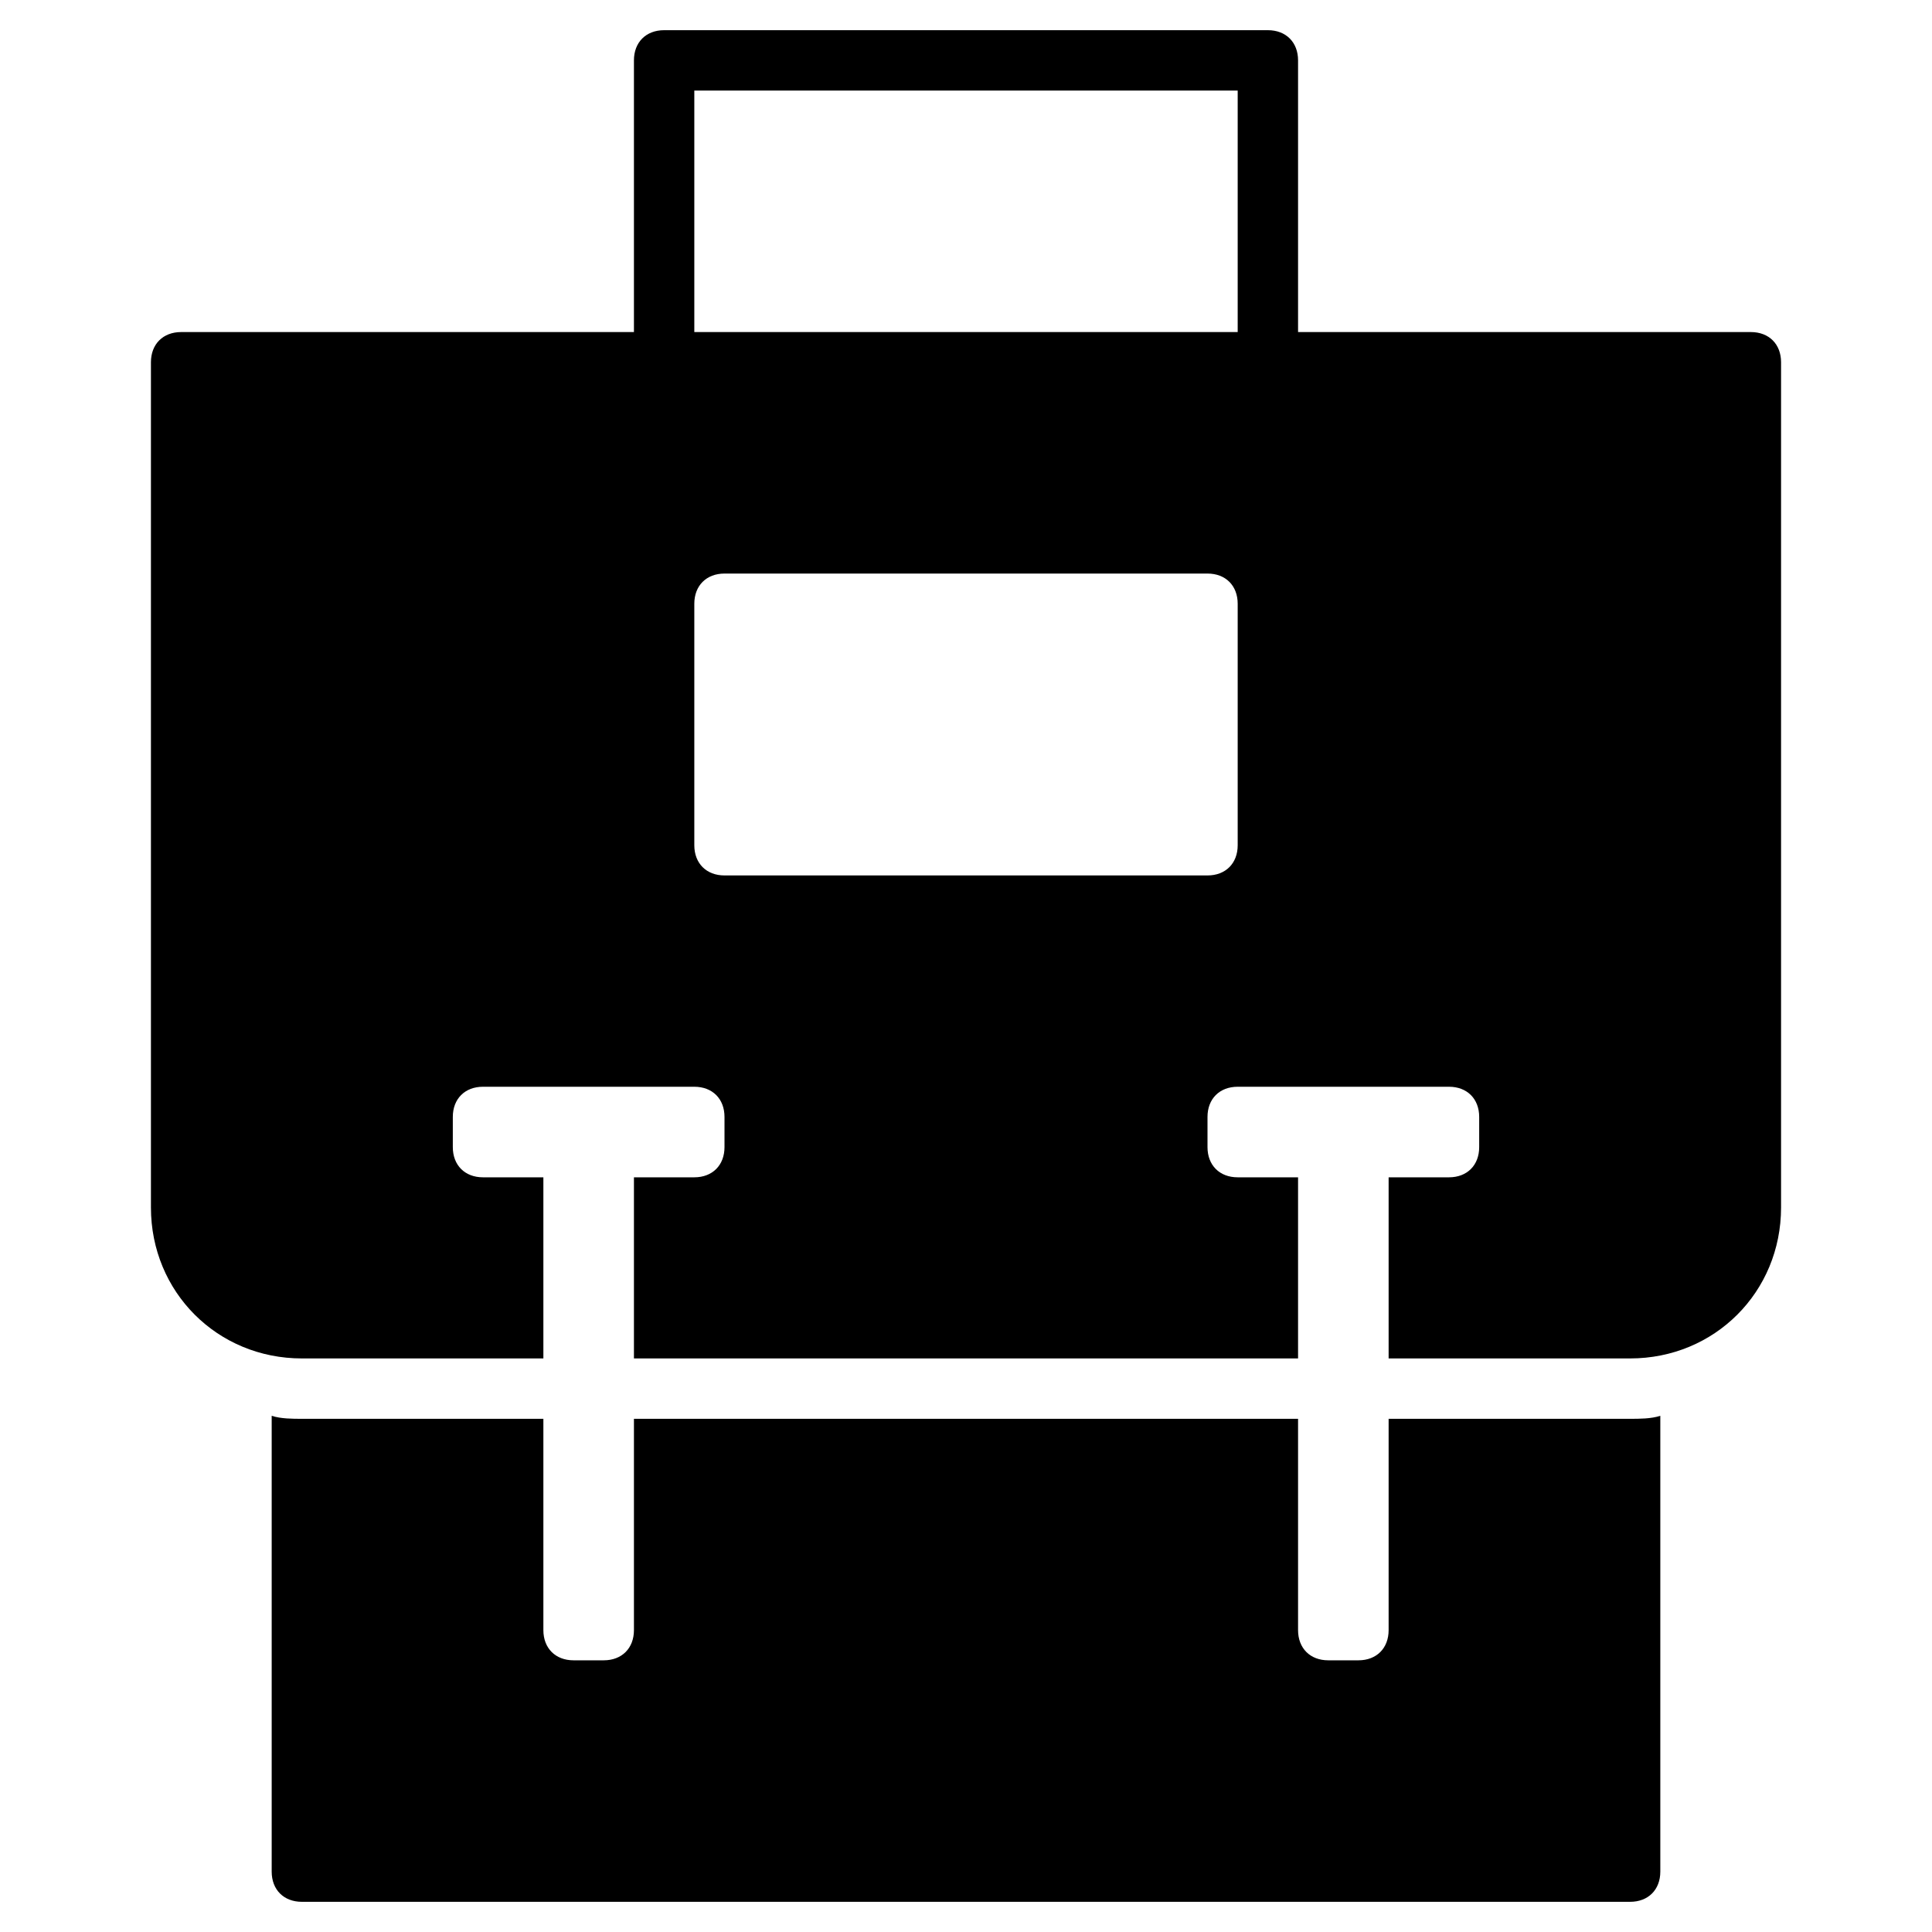 <?xml version="1.0" encoding="utf-8"?>
<!-- Generator: Adobe Illustrator 19.1.0, SVG Export Plug-In . SVG Version: 6.00 Build 0)  -->
<!DOCTYPE svg PUBLIC "-//W3C//DTD SVG 1.1//EN" "http://www.w3.org/Graphics/SVG/1.1/DTD/svg11.dtd">
<svg version="1.1" id="Layer_1" xmlns="http://www.w3.org/2000/svg" xmlns:xlink="http://www.w3.org/1999/xlink" x="0px" y="0px"
	 width="64px" height="64px" viewBox="0 0 64 64" enable-background="new 0 0 64 64" xml:space="preserve">
<path d="M58,11H43V2c0-0.6-0.4-1-1-1H22c-0.6,0-1,0.4-1,1v9H6c-0.6,0-1,0.4-1,1v28c0,2.8,2.2,5,5,5h8v-6h-2c-0.6,0-1-0.4-1-1v-1
	c0-0.6,0.4-1,1-1h7c0.6,0,1,0.4,1,1v1c0,0.6-0.4,1-1,1h-2v6h22v-6h-2c-0.6,0-1-0.4-1-1v-1c0-0.6,0.4-1,1-1h7c0.6,0,1,0.4,1,1v1
	c0,0.6-0.4,1-1,1h-2v6h8c2.8,0,5-2.2,5-5V12C59,11.4,58.6,11,58,11z M41,28c0,0.6-0.4,1-1,1H24c-0.6,0-1-0.4-1-1v-8c0-0.6,0.4-1,1-1
	h16c0.6,0,1,0.4,1,1V28z M41,11H23V3h18V11z"/>
<path id="color_46_" d="M54,47h-8v7c0,0.6-0.4,1-1,1h-1c-0.6,0-1-0.4-1-1v-7H21v7c0,0.6-0.4,1-1,1h-1c-0.6,0-1-0.4-1-1v-7h-8
	c-0.3,0-0.7,0-1-0.1V62c0,0.6,0.4,1,1,1h44c0.6,0,1-0.4,1-1V46.9C54.7,47,54.3,47,54,47z"/>
</svg>

